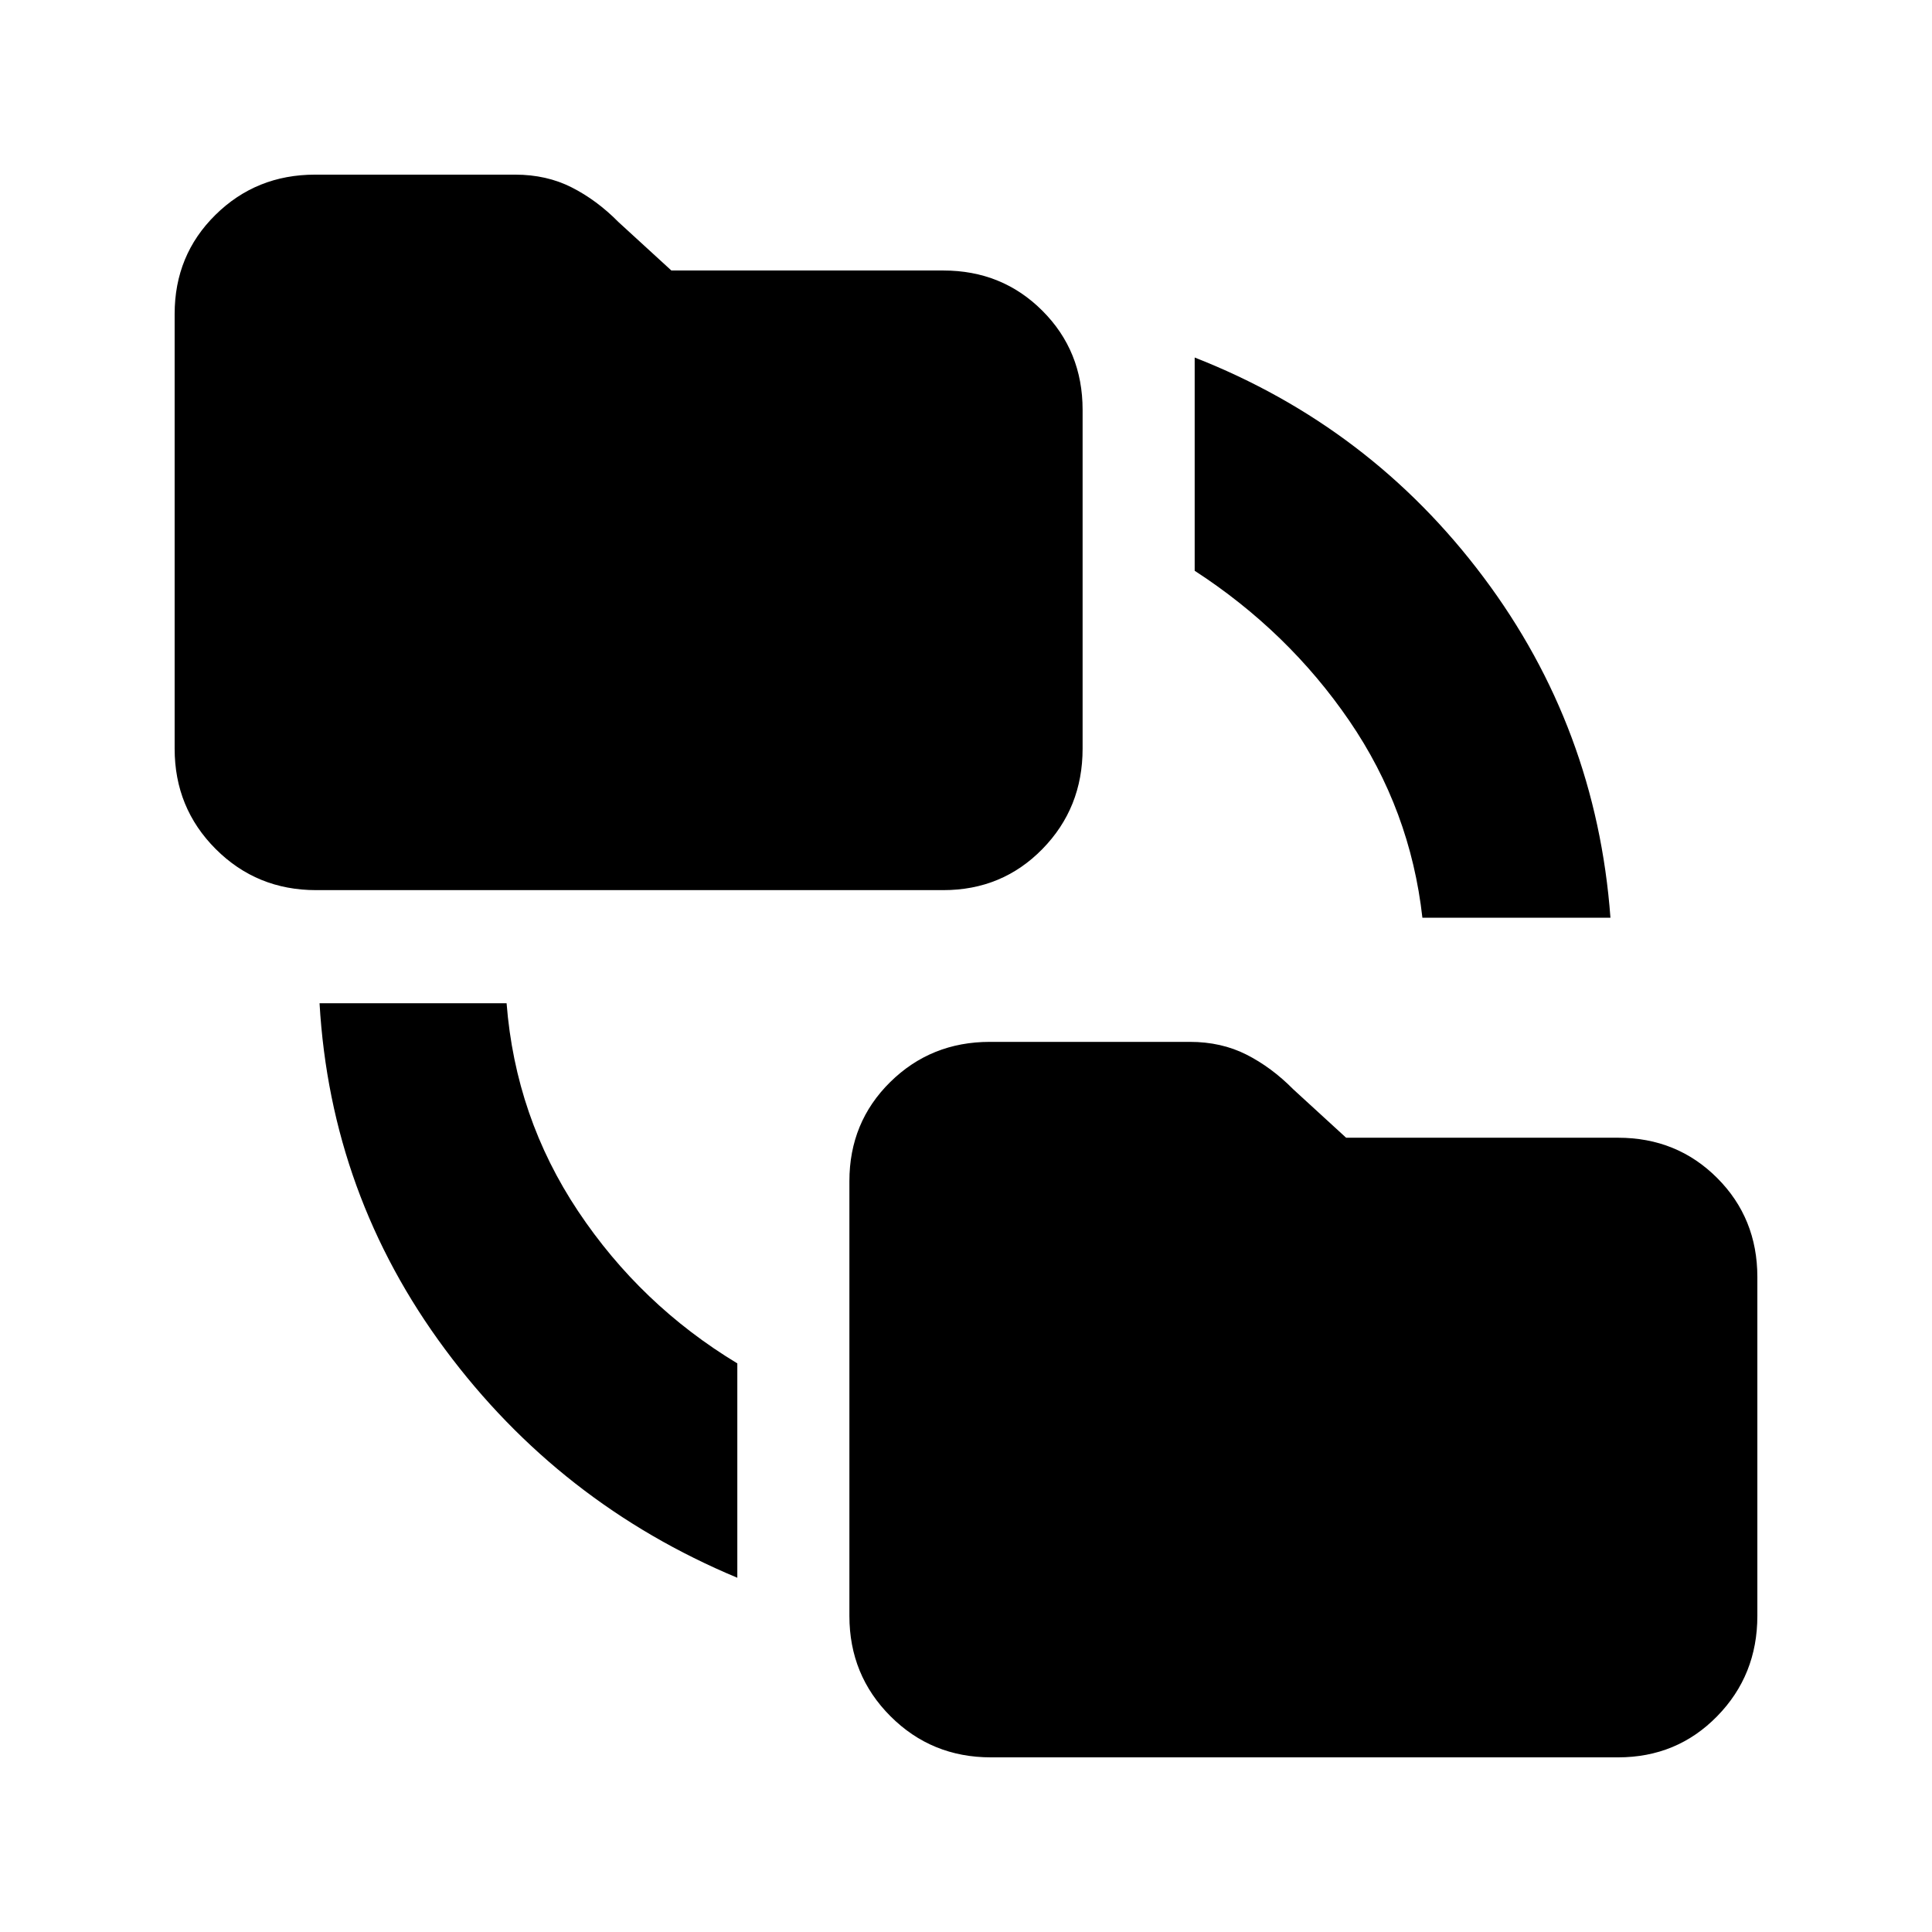 <svg xmlns="http://www.w3.org/2000/svg" height="20" viewBox="0 -960 960 960" width="20"><path d="M366.37-176.02q-88.35-36.89-145.22-113.51-56.87-76.62-62.37-171.97h92.94q4.43 56.67 35.52 103.31 31.09 46.65 79.13 75.65v106.52Zm125.98 89.24q-29.46 0-49.87-20.42-20.42-20.41-20.42-49.87v-216.02q0-29.24 20.27-49.23 20.27-19.98 49.52-19.98h99.41q15.59 0 28.08 6.32 12.49 6.33 23.31 17.28l26.23 24.03H804q29.25 0 49.23 19.98 19.99 19.99 19.99 49.23v168.39q0 29.46-19.99 49.87Q833.25-86.78 804-86.78H492.35ZM157.07-517.7q-29.46 0-49.87-20.41-20.42-20.41-20.42-49.87V-804q0-29.25 20.27-49.23 20.27-19.99 49.52-19.99h99.41q15.59 0 28.08 6.33 12.48 6.32 23.31 17.28l26.23 24.02h135.12q29.24 0 49.23 19.99 19.99 19.98 19.99 49.23v168.39q0 29.46-19.99 49.87-19.99 20.41-49.23 20.41H157.07ZM706.78-504q-6-53.54-36.33-97.87-30.34-44.33-76.82-74.52v-105.96q87.35 34.26 143.47 109.11Q793.22-598.4 800.22-504h-93.44Z"/></svg>